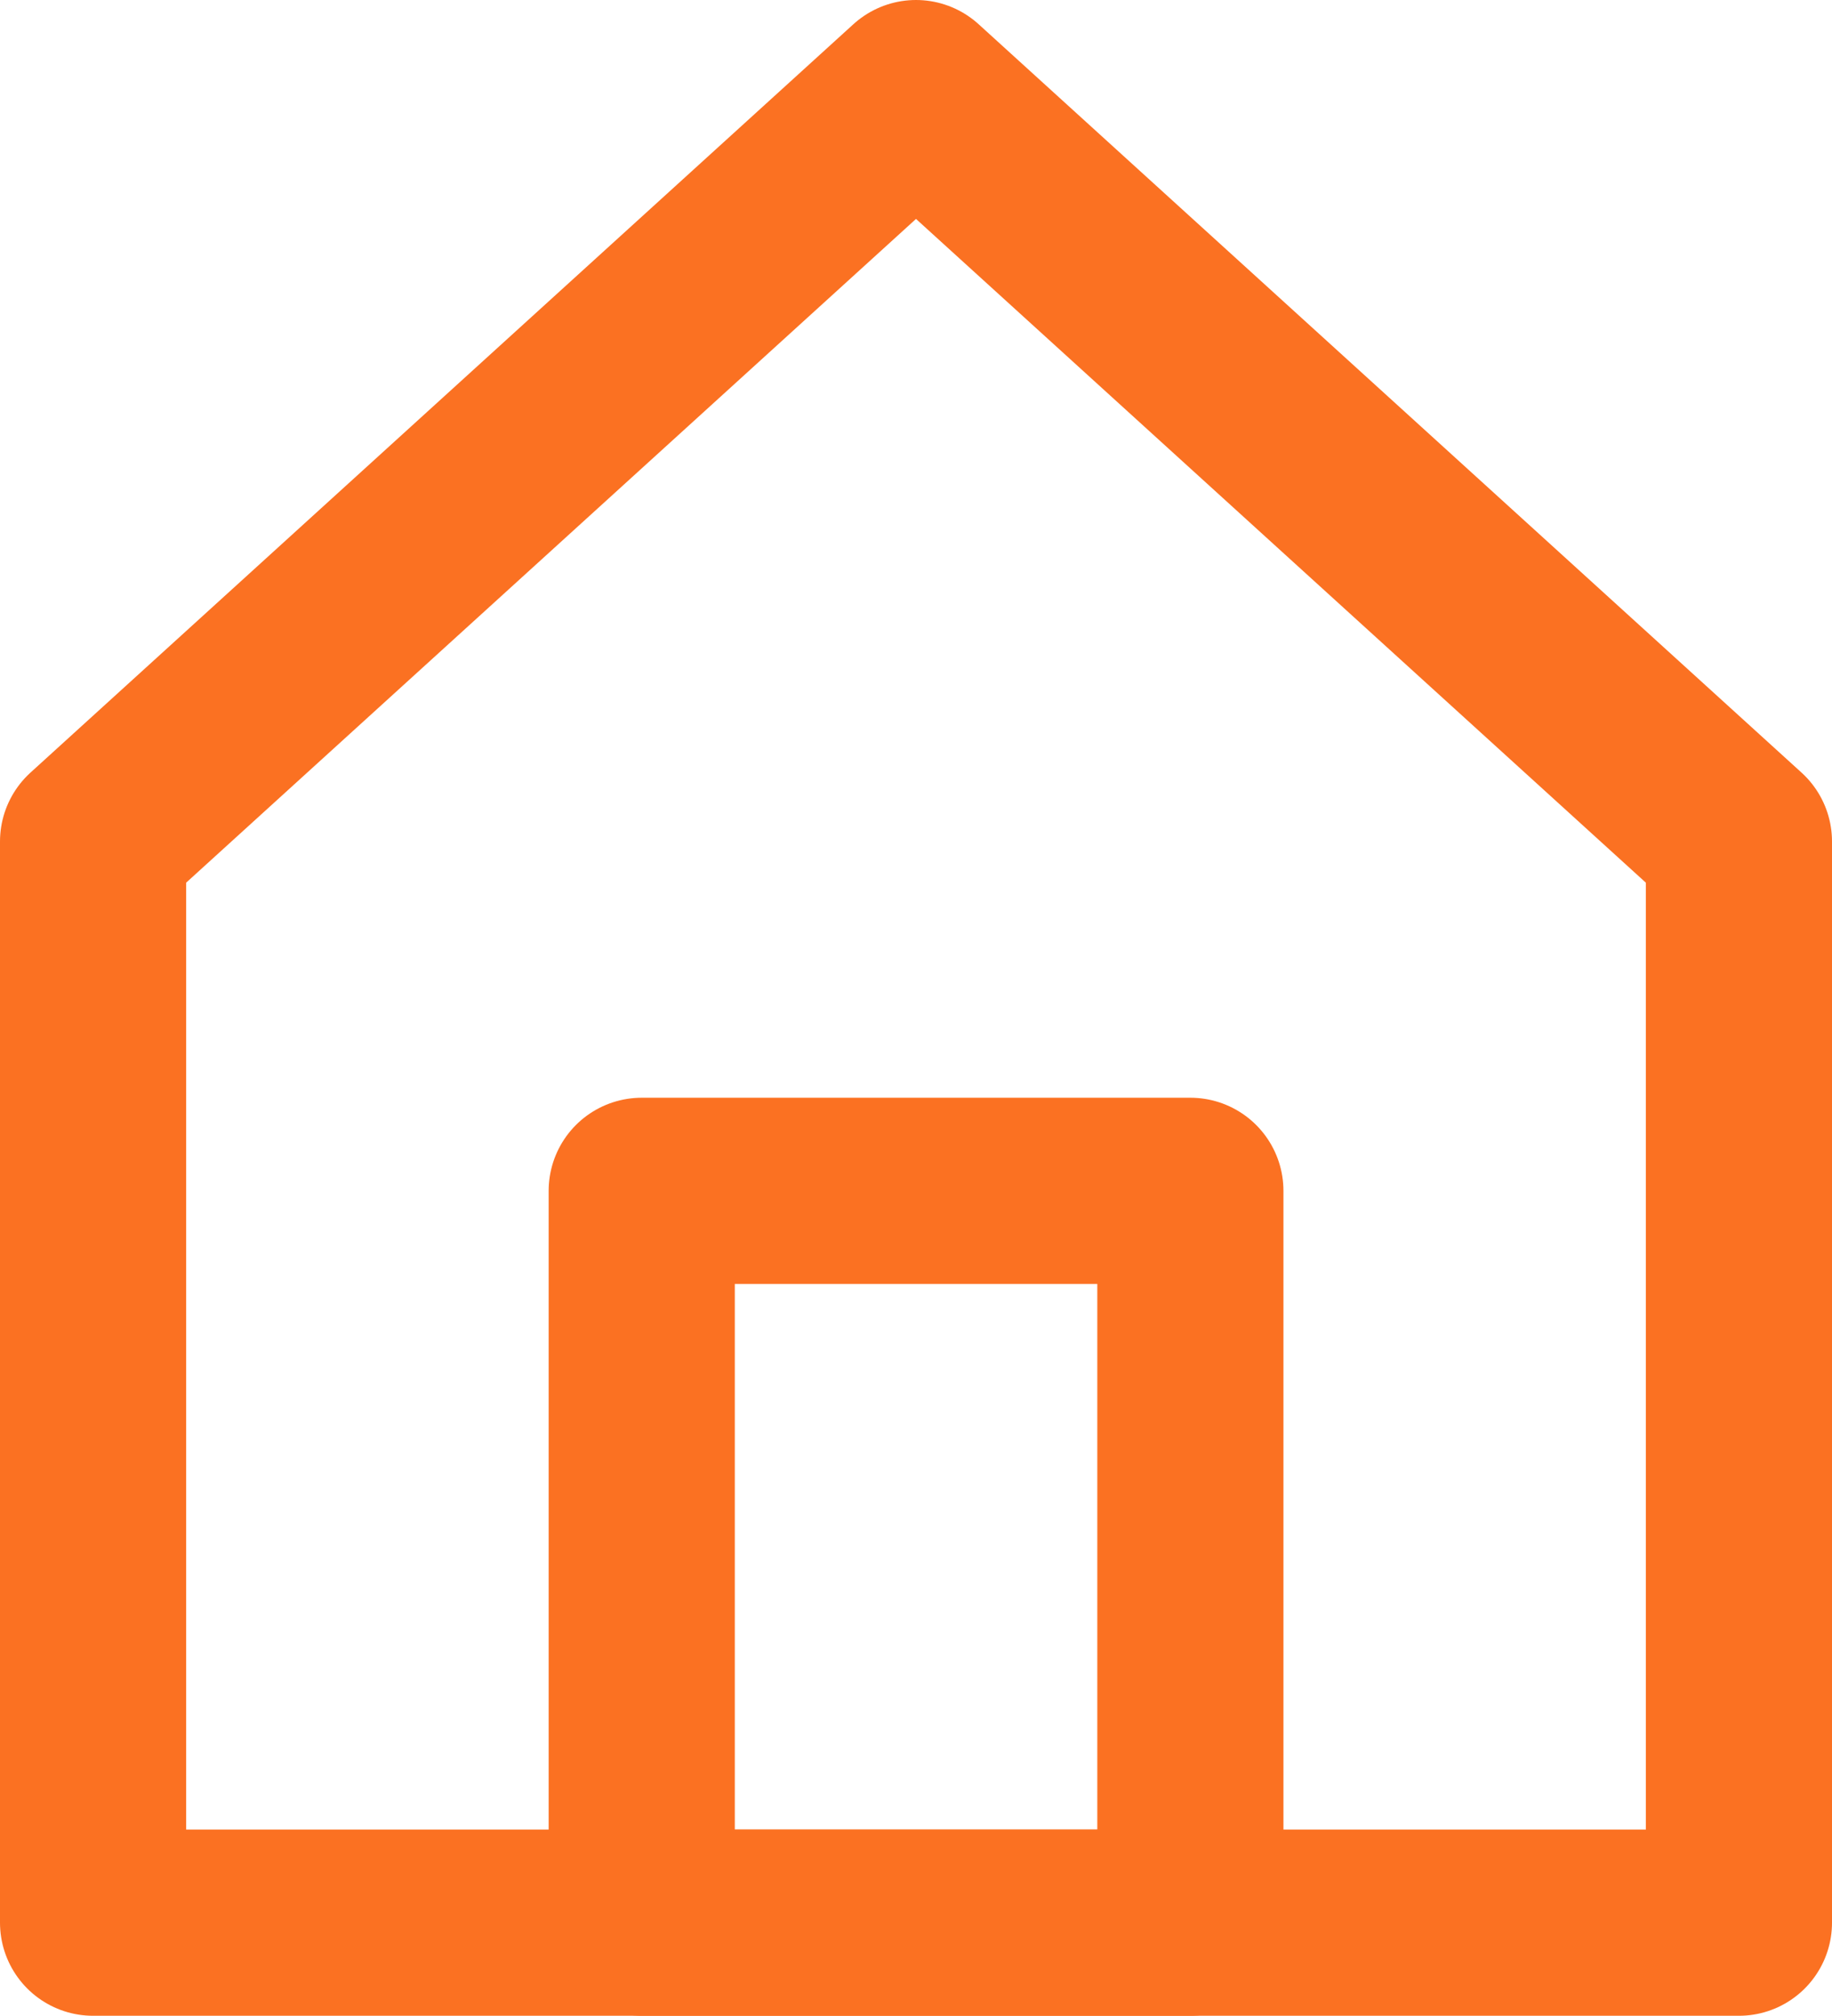 <svg xmlns="http://www.w3.org/2000/svg" width="19.684" height="21.65" viewBox="0 0 19.684 21.65">
  <g id="グループ_312" data-name="グループ 312" transform="translate(-908.349 -2272.98)">
    <g id="グループ_311" data-name="グループ 311">
      <path id="パス_75" data-name="パス 75" d="M909.349,2282.018v11.612h17.684v-11.612l-8.842-8.038Z" fill="none" stroke="#fb7122" stroke-linecap="round" stroke-linejoin="round" stroke-width="2"/>
      <rect id="長方形_216" data-name="長方形 216" width="5.895" height="7.86" transform="translate(915.244 2285.77)" fill="none" stroke="#fb7122" stroke-linecap="round" stroke-linejoin="round" stroke-width="2"/>
    </g>
  </g>
</svg>
